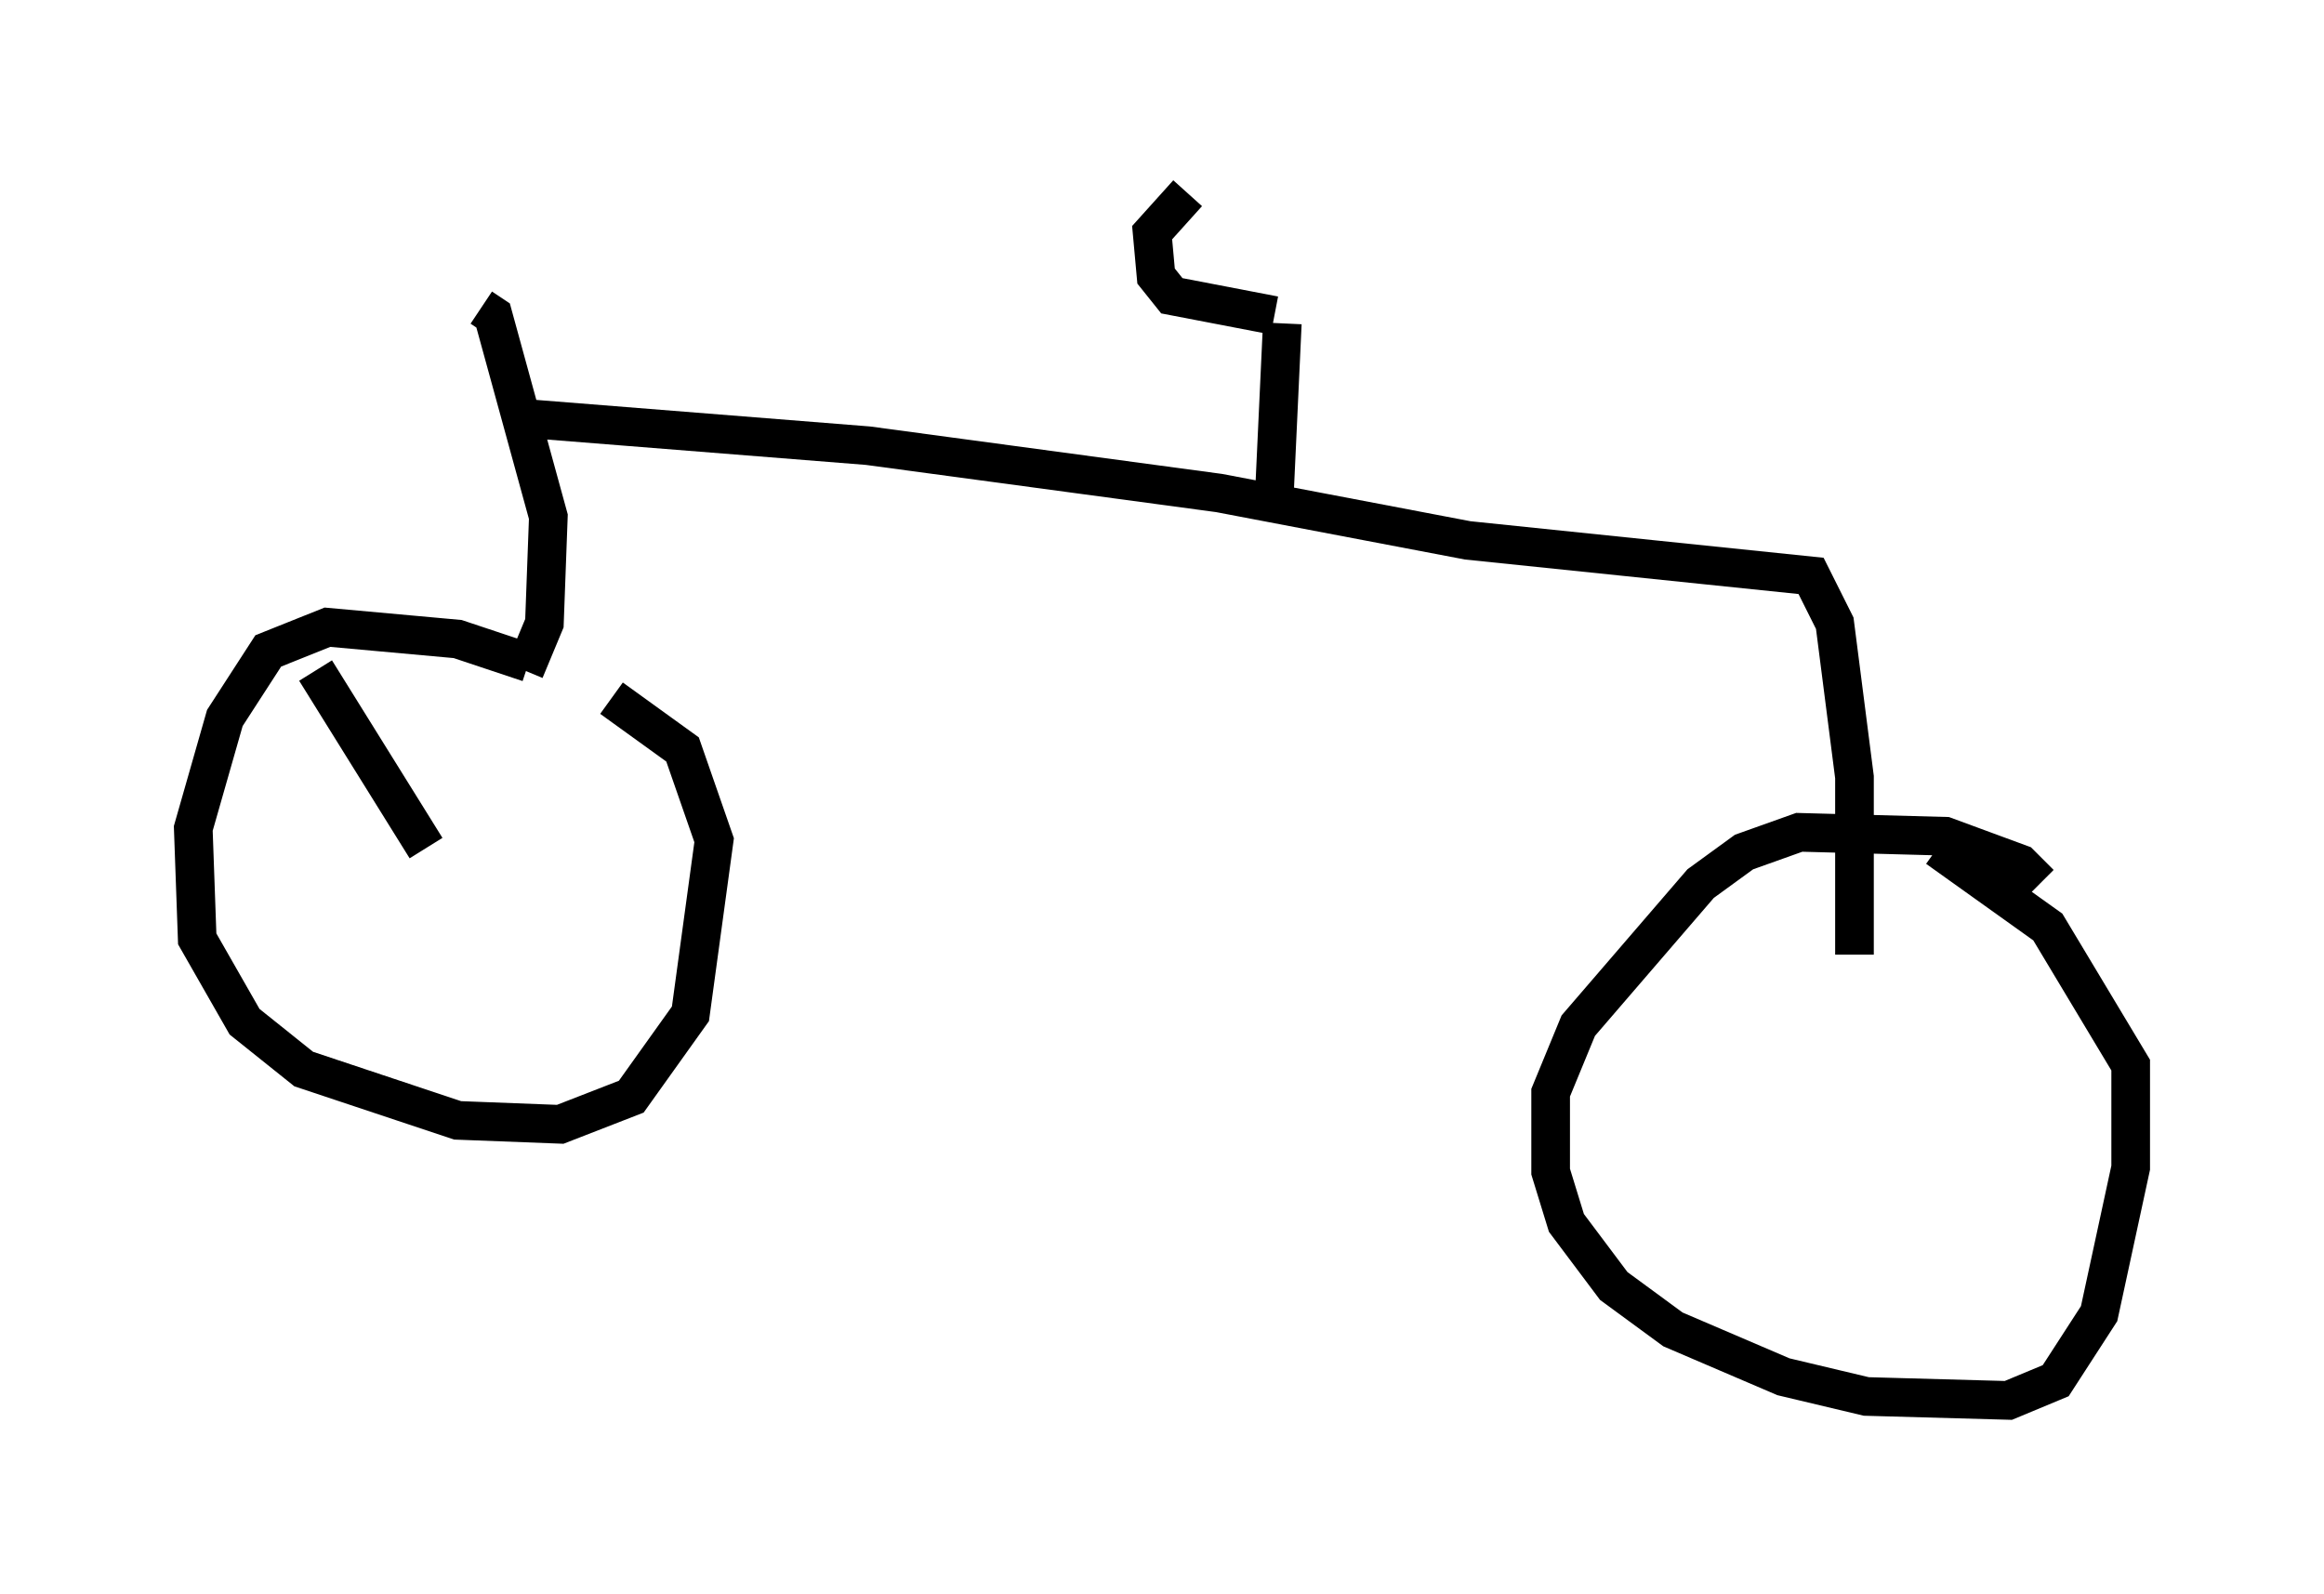 <?xml version="1.0" encoding="utf-8" ?>
<svg baseProfile="full" height="41.238" version="1.1" width="60.123" xmlns="http://www.w3.org/2000/svg" xmlns:ev="http://www.w3.org/2001/xml-events" xmlns:xlink="http://www.w3.org/1999/xlink"><defs /><rect fill="white" height="41.238" width="60.123" x="0" y="0" /><path d="M16.536, 18.986 m-2.858, -1.838 l-1.838, -0.613 -3.369, -0.306 l-1.531, 0.613 -1.123, 1.735 l-0.817, 2.858 0.102, 2.858 l1.225, 2.144 1.531, 1.225 l3.981, 1.327 2.654, 0.102 l1.838, -0.715 1.531, -2.144 l0.613, -4.492 -0.817, -2.348 l-1.838, -1.327 m36.955, 4.798 l-0.51, -0.51 -1.94, -0.715 l-3.777, -0.102 -1.429, 0.51 l-1.123, 0.817 -3.165, 3.675 l-0.715, 1.735 0.0, 2.042 l0.408, 1.327 1.225, 1.633 l1.531, 1.123 2.858, 1.225 l2.144, 0.51 3.675, 0.102 l1.225, -0.51 1.123, -1.735 l0.817, -3.777 0.0, -2.654 l-2.144, -3.573 -2.858, -2.042 m-39.098, 0.0 l-2.858, -4.594 m5.41, 0.0 l0.51, -1.225 0.102, -2.756 l-1.429, -5.206 -0.306, -0.204 m1.021, 2.858 l8.983, 0.715 9.086, 1.225 l6.431, 1.225 8.881, 0.919 l0.613, 1.225 0.51, 3.981 l0.0, 4.594 m-14.802, -16.334 l-0.204, 4.39 m0.0, -4.594 l-2.654, -0.51 -0.408, -0.51 l-0.102, -1.123 0.919, -1.021 " fill="none" stroke="black" stroke-width="1" /></svg>